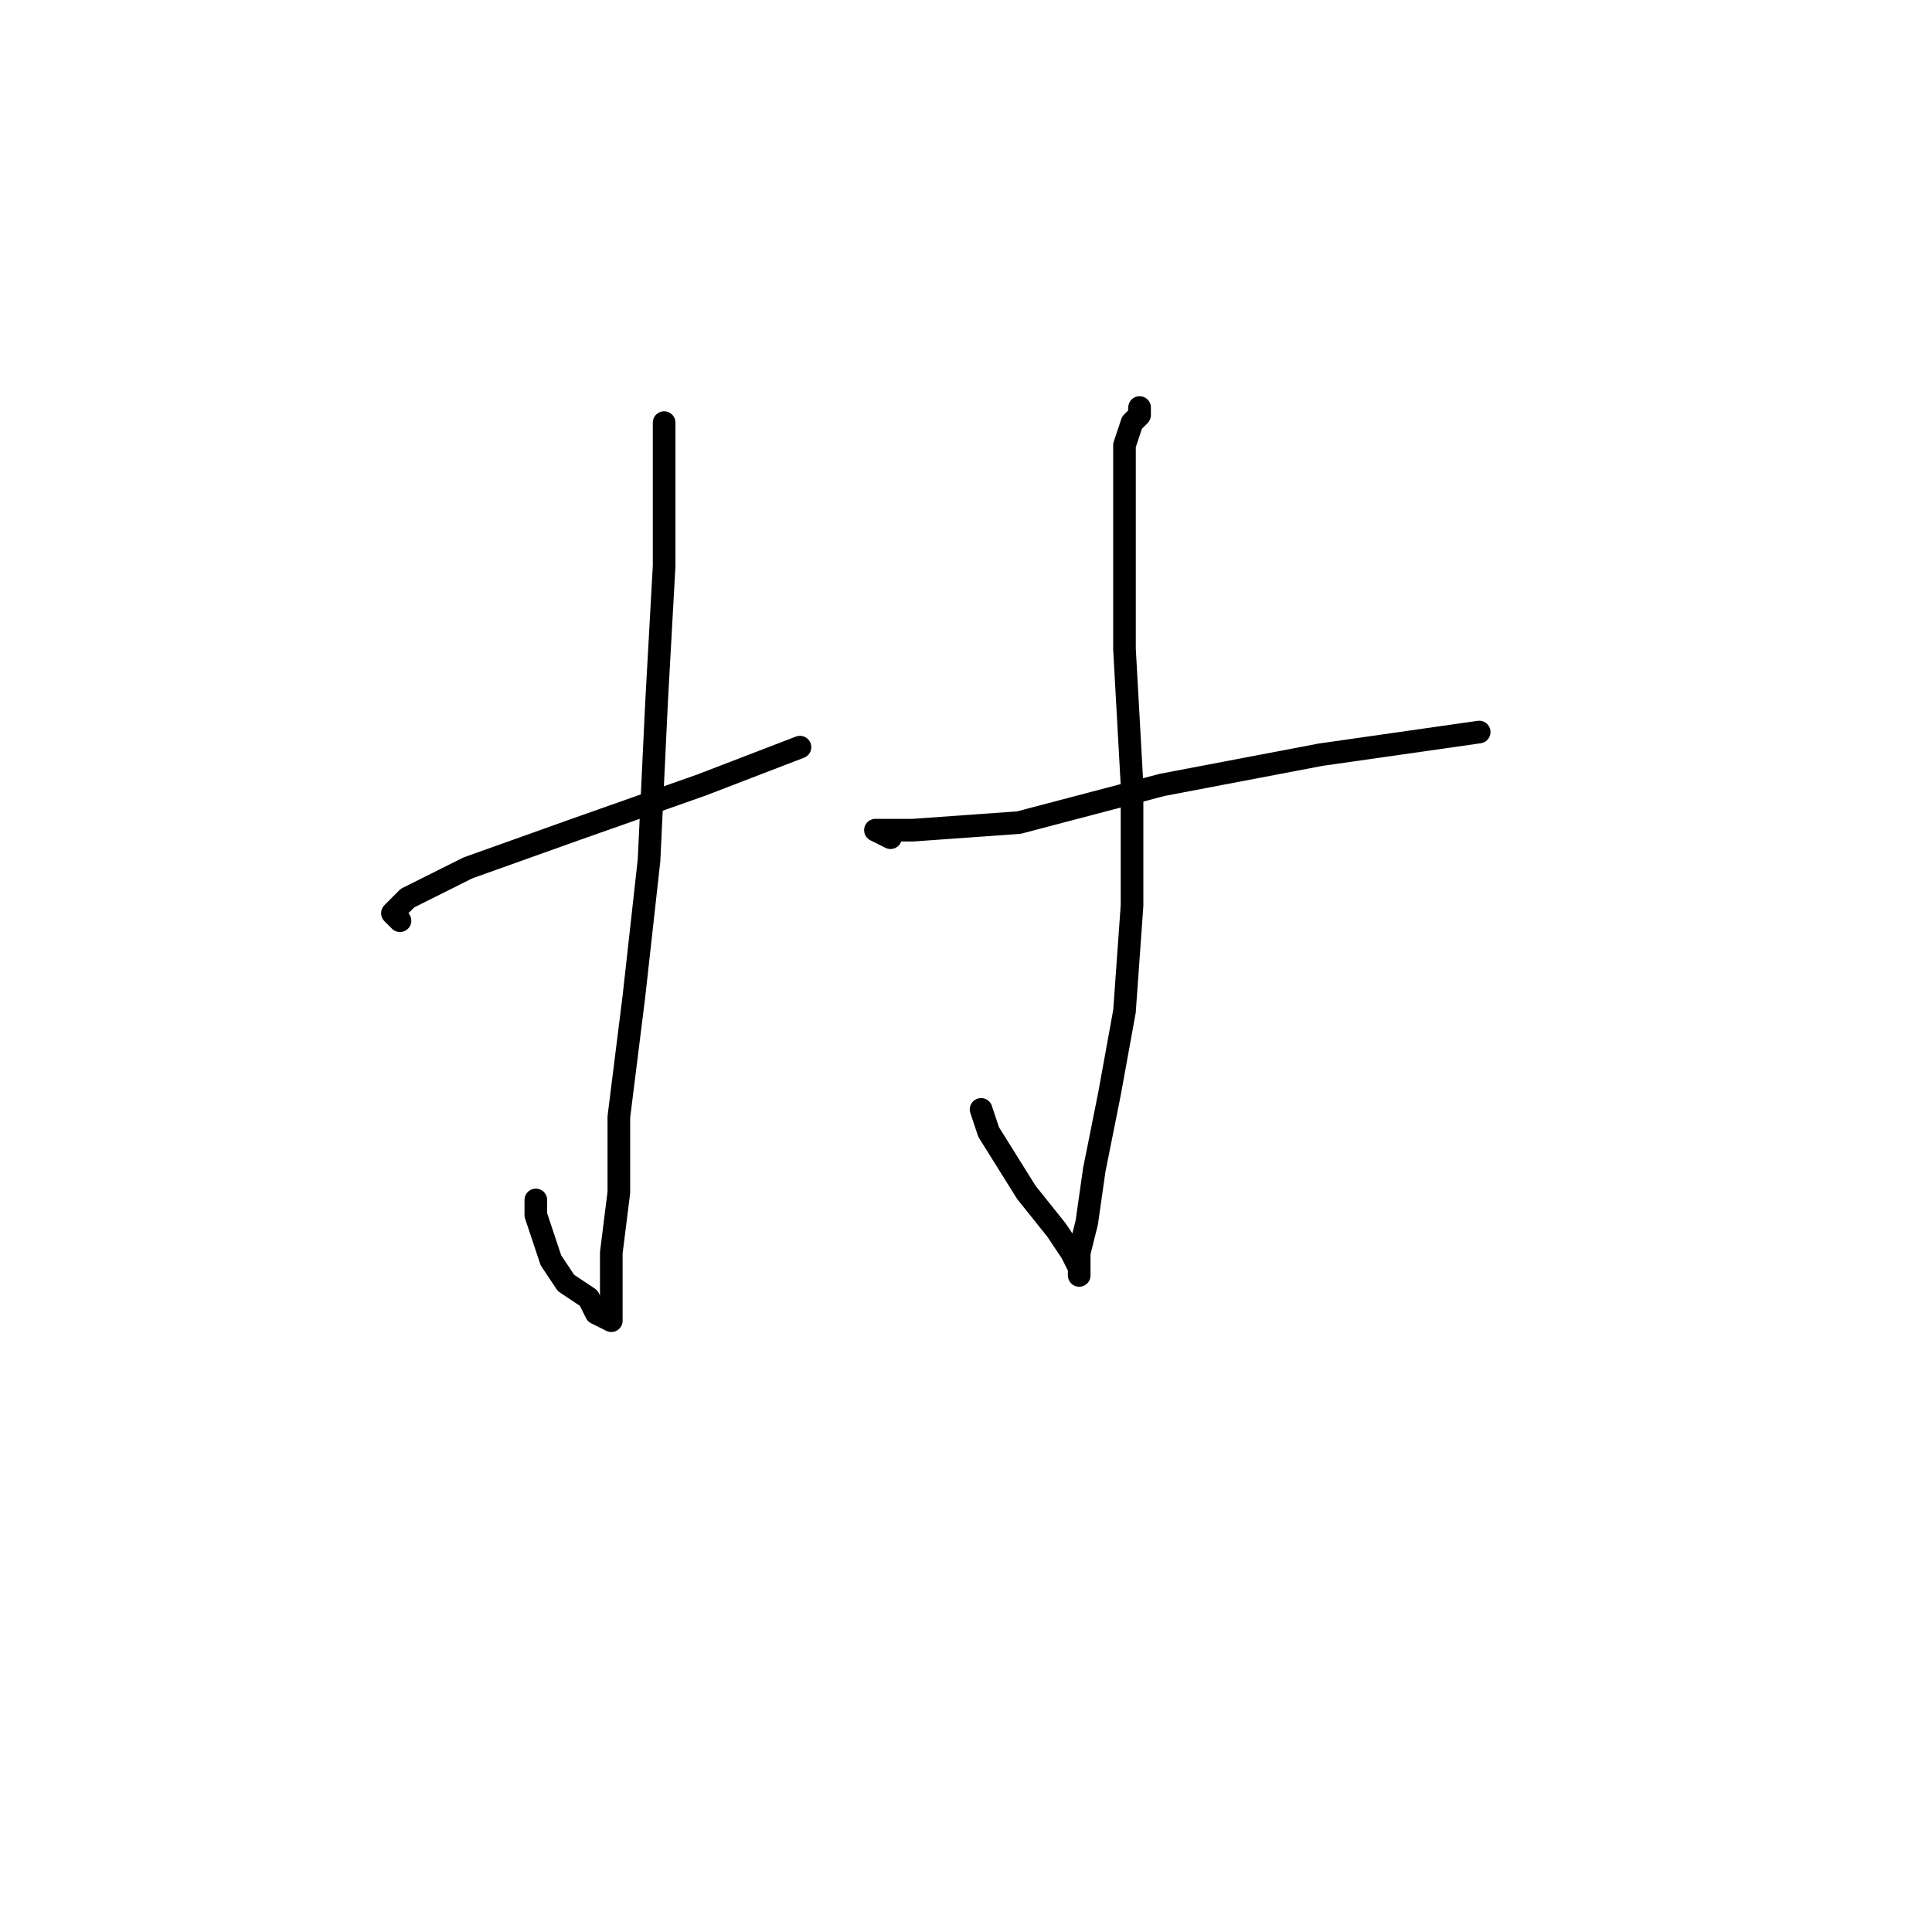 <?xml version="1.0" standalone="no"?>
    <svg width="256" height="256" xmlns="http://www.w3.org/2000/svg" version="1.1">
    <polyline stroke="black" stroke-width="3" stroke-linecap="round" fill="transparent" stroke-linejoin="round" points="88 56 88 62 88 71 88 75 87 93 86 114 84 132 82 148 82 158 81 166 81 170 81 172 81 174 81 175 79 174 78 172 75 170 73 167 71 161 71 159 71 159 " />
        <polyline stroke="black" stroke-width="3" stroke-linecap="round" fill="transparent" stroke-linejoin="round" points="53 122 52 121 54 119 62 115 76 110 93 104 106 99 106 99 " />
        <polyline stroke="black" stroke-width="3" stroke-linecap="round" fill="transparent" stroke-linejoin="round" points="151 54 151 55 150 56 149 59 149 61 149 71 149 86 150 104 150 120 149 134 147 145 145 155 144 162 143 166 143 168 143 169 143 168 142 166 140 163 136 158 131 150 130 147 130 147 " />
        <polyline stroke="black" stroke-width="3" stroke-linecap="round" fill="transparent" stroke-linejoin="round" points="118 111 116 110 121 110 135 109 154 104 175 100 189 98 196 97 196 97 " />
        </svg>